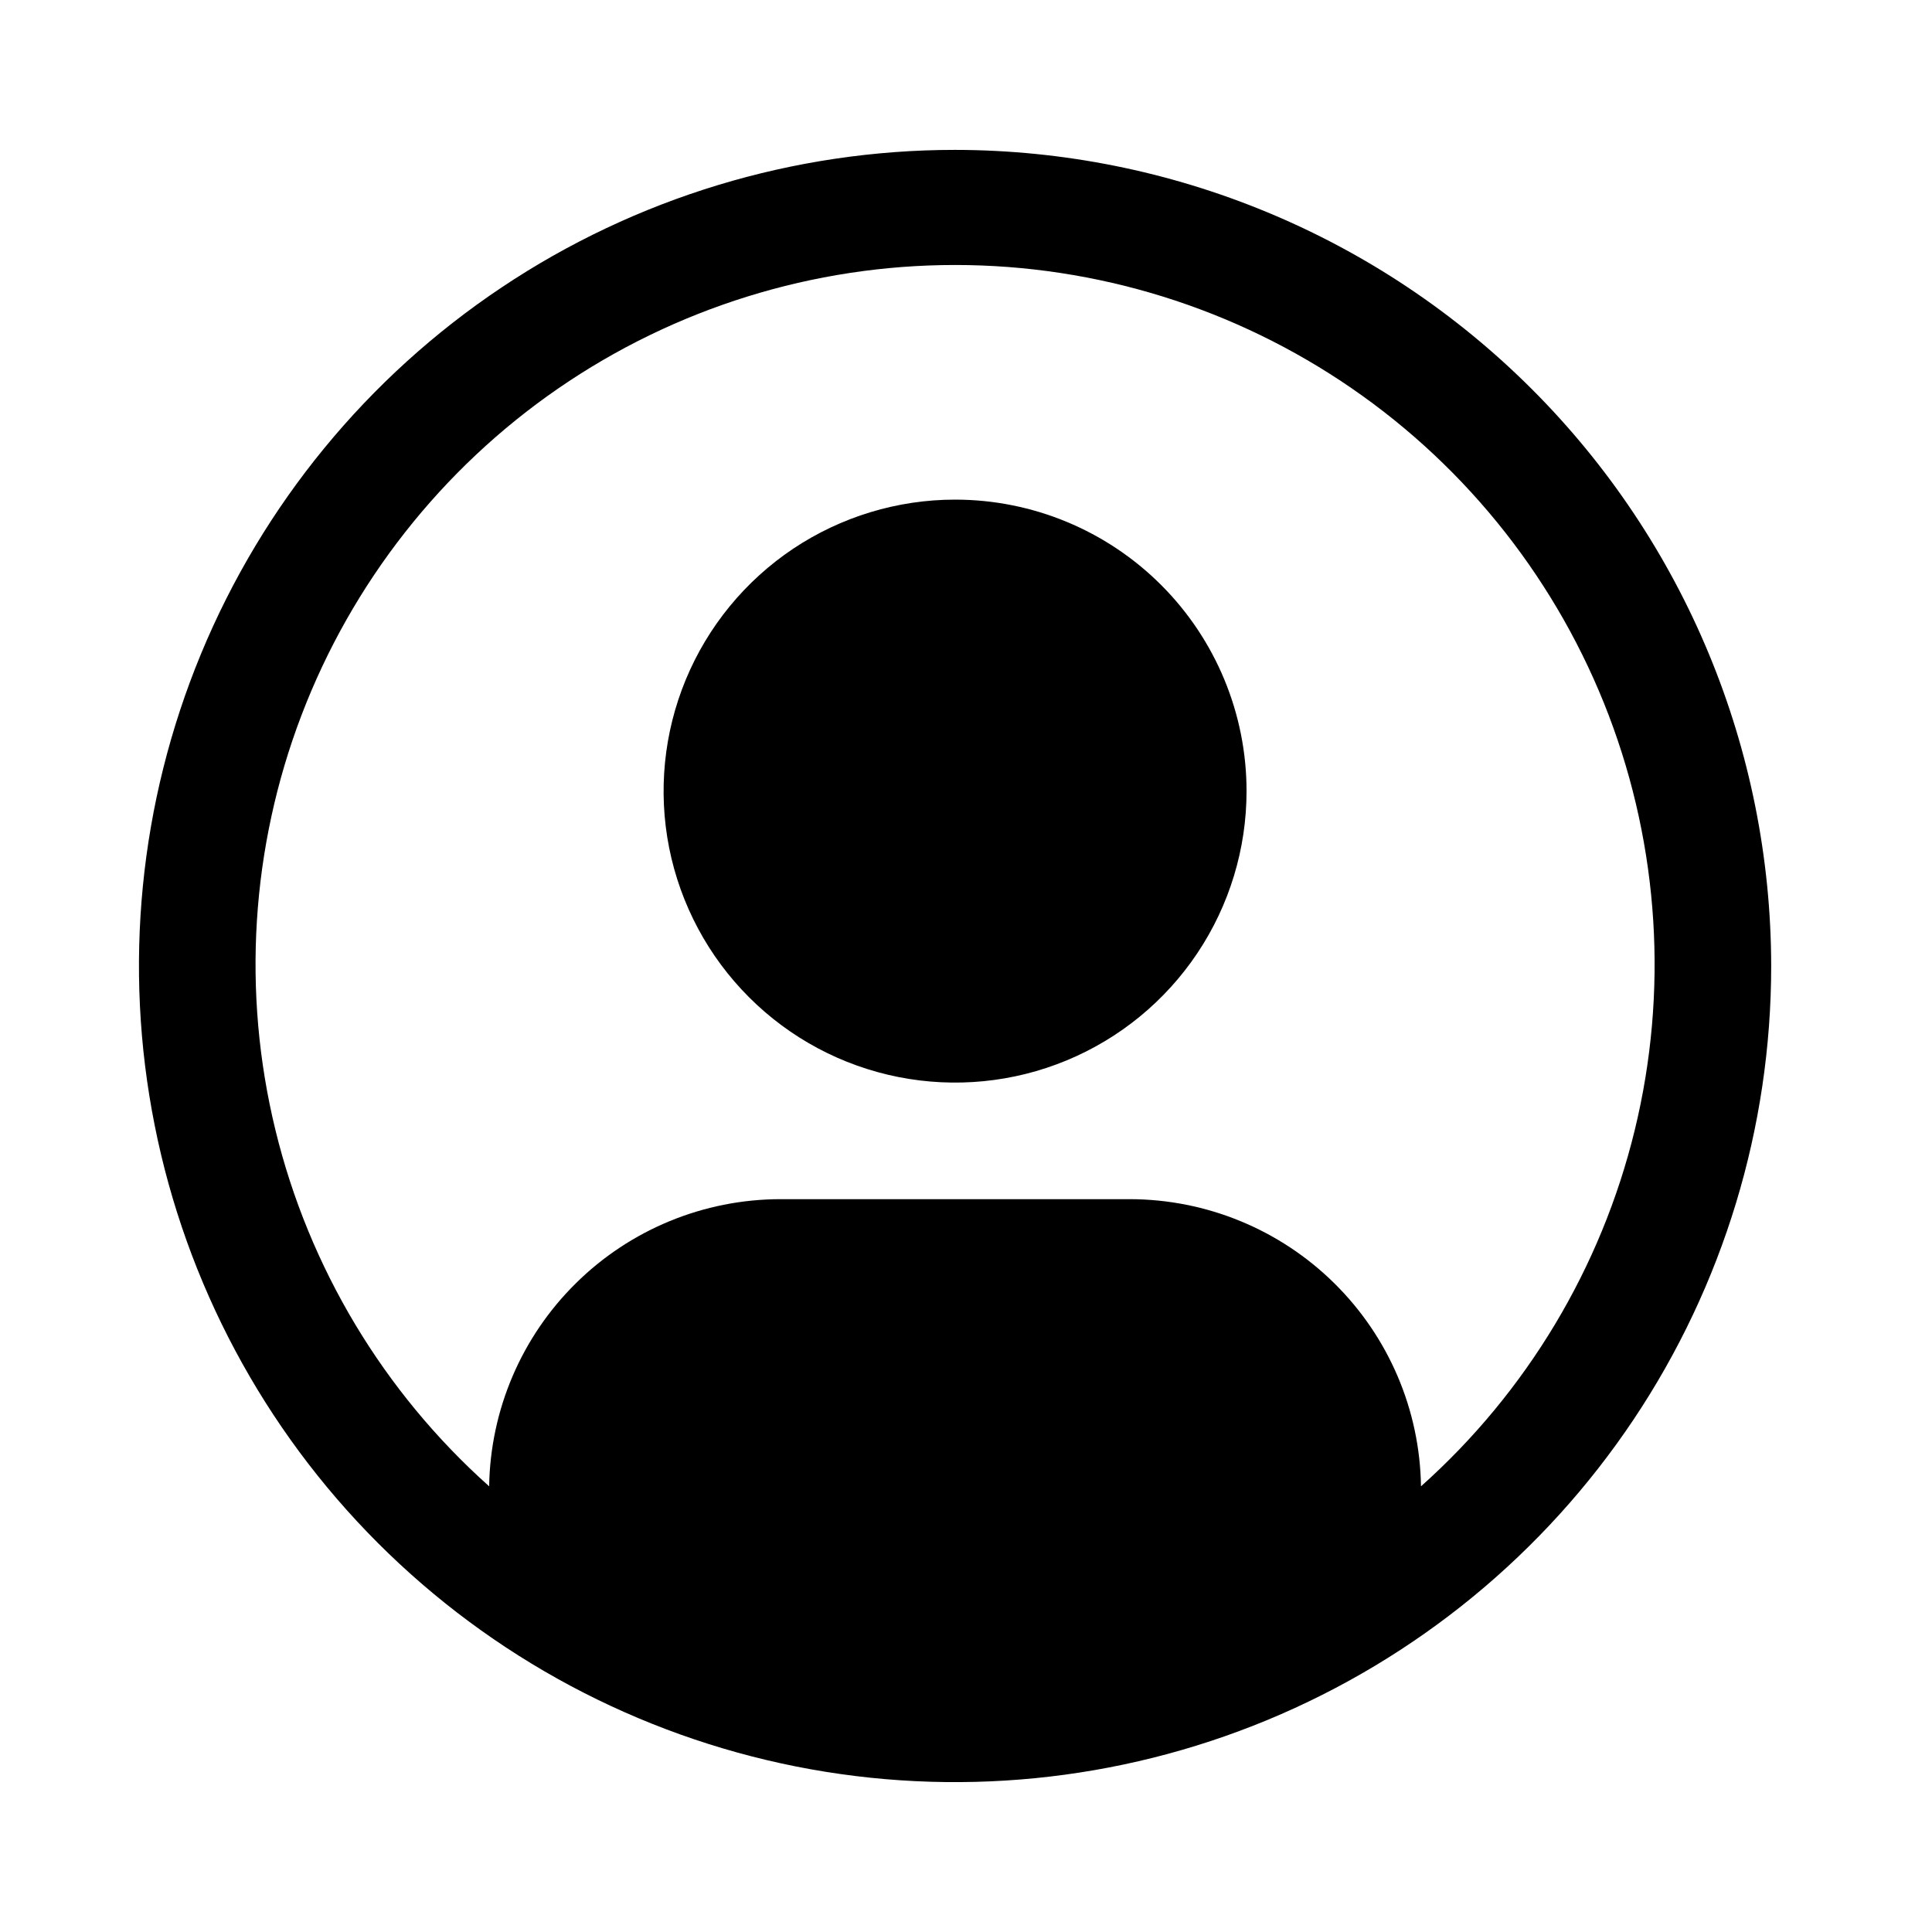 <svg width="38" height="38" viewBox="0 0 38 38" fill="none" xmlns="http://www.w3.org/2000/svg">
<path d="M18.785 9.827C17.651 9.827 16.543 10.164 15.6 10.793C14.658 11.424 13.923 12.319 13.489 13.366C13.055 14.414 12.941 15.567 13.162 16.679C13.384 17.791 13.93 18.812 14.732 19.614C15.533 20.416 16.555 20.962 17.667 21.183C18.779 21.404 19.932 21.291 20.979 20.857C22.027 20.423 22.922 19.688 23.552 18.745C24.182 17.802 24.518 16.694 24.518 15.56C24.518 14.04 23.914 12.582 22.839 11.507C21.764 10.431 20.306 9.827 18.785 9.827Z" fill="black"/>
<path d="M18.785 2.948C15.611 2.948 12.507 3.889 9.867 5.653C7.227 7.417 5.17 9.924 3.955 12.857C2.74 15.79 2.422 19.018 3.042 22.132C3.661 25.245 5.19 28.106 7.435 30.351C9.68 32.596 12.54 34.124 15.654 34.744C18.767 35.363 21.995 35.045 24.928 33.83C27.861 32.615 30.368 30.558 32.132 27.918C33.896 25.278 34.837 22.175 34.837 19C34.833 14.744 33.14 10.664 30.131 7.655C27.121 4.645 23.041 2.953 18.785 2.948ZM27.949 29.234C27.927 27.73 27.314 26.295 26.243 25.239C25.172 24.182 23.729 23.589 22.225 23.586H15.345C13.841 23.589 12.398 24.182 11.328 25.239C10.257 26.295 9.644 27.73 9.621 29.234C7.542 27.378 6.076 24.933 5.417 22.225C4.757 19.516 4.936 16.672 5.93 14.067C6.924 11.463 8.685 9.221 10.98 7.64C13.276 6.059 15.998 5.212 18.785 5.212C21.573 5.212 24.295 6.059 26.59 7.64C28.886 9.221 30.647 11.463 31.641 14.067C32.634 16.672 32.813 19.516 32.154 22.225C31.495 24.933 30.029 27.378 27.949 29.234Z" fill="black"/>
</svg>
